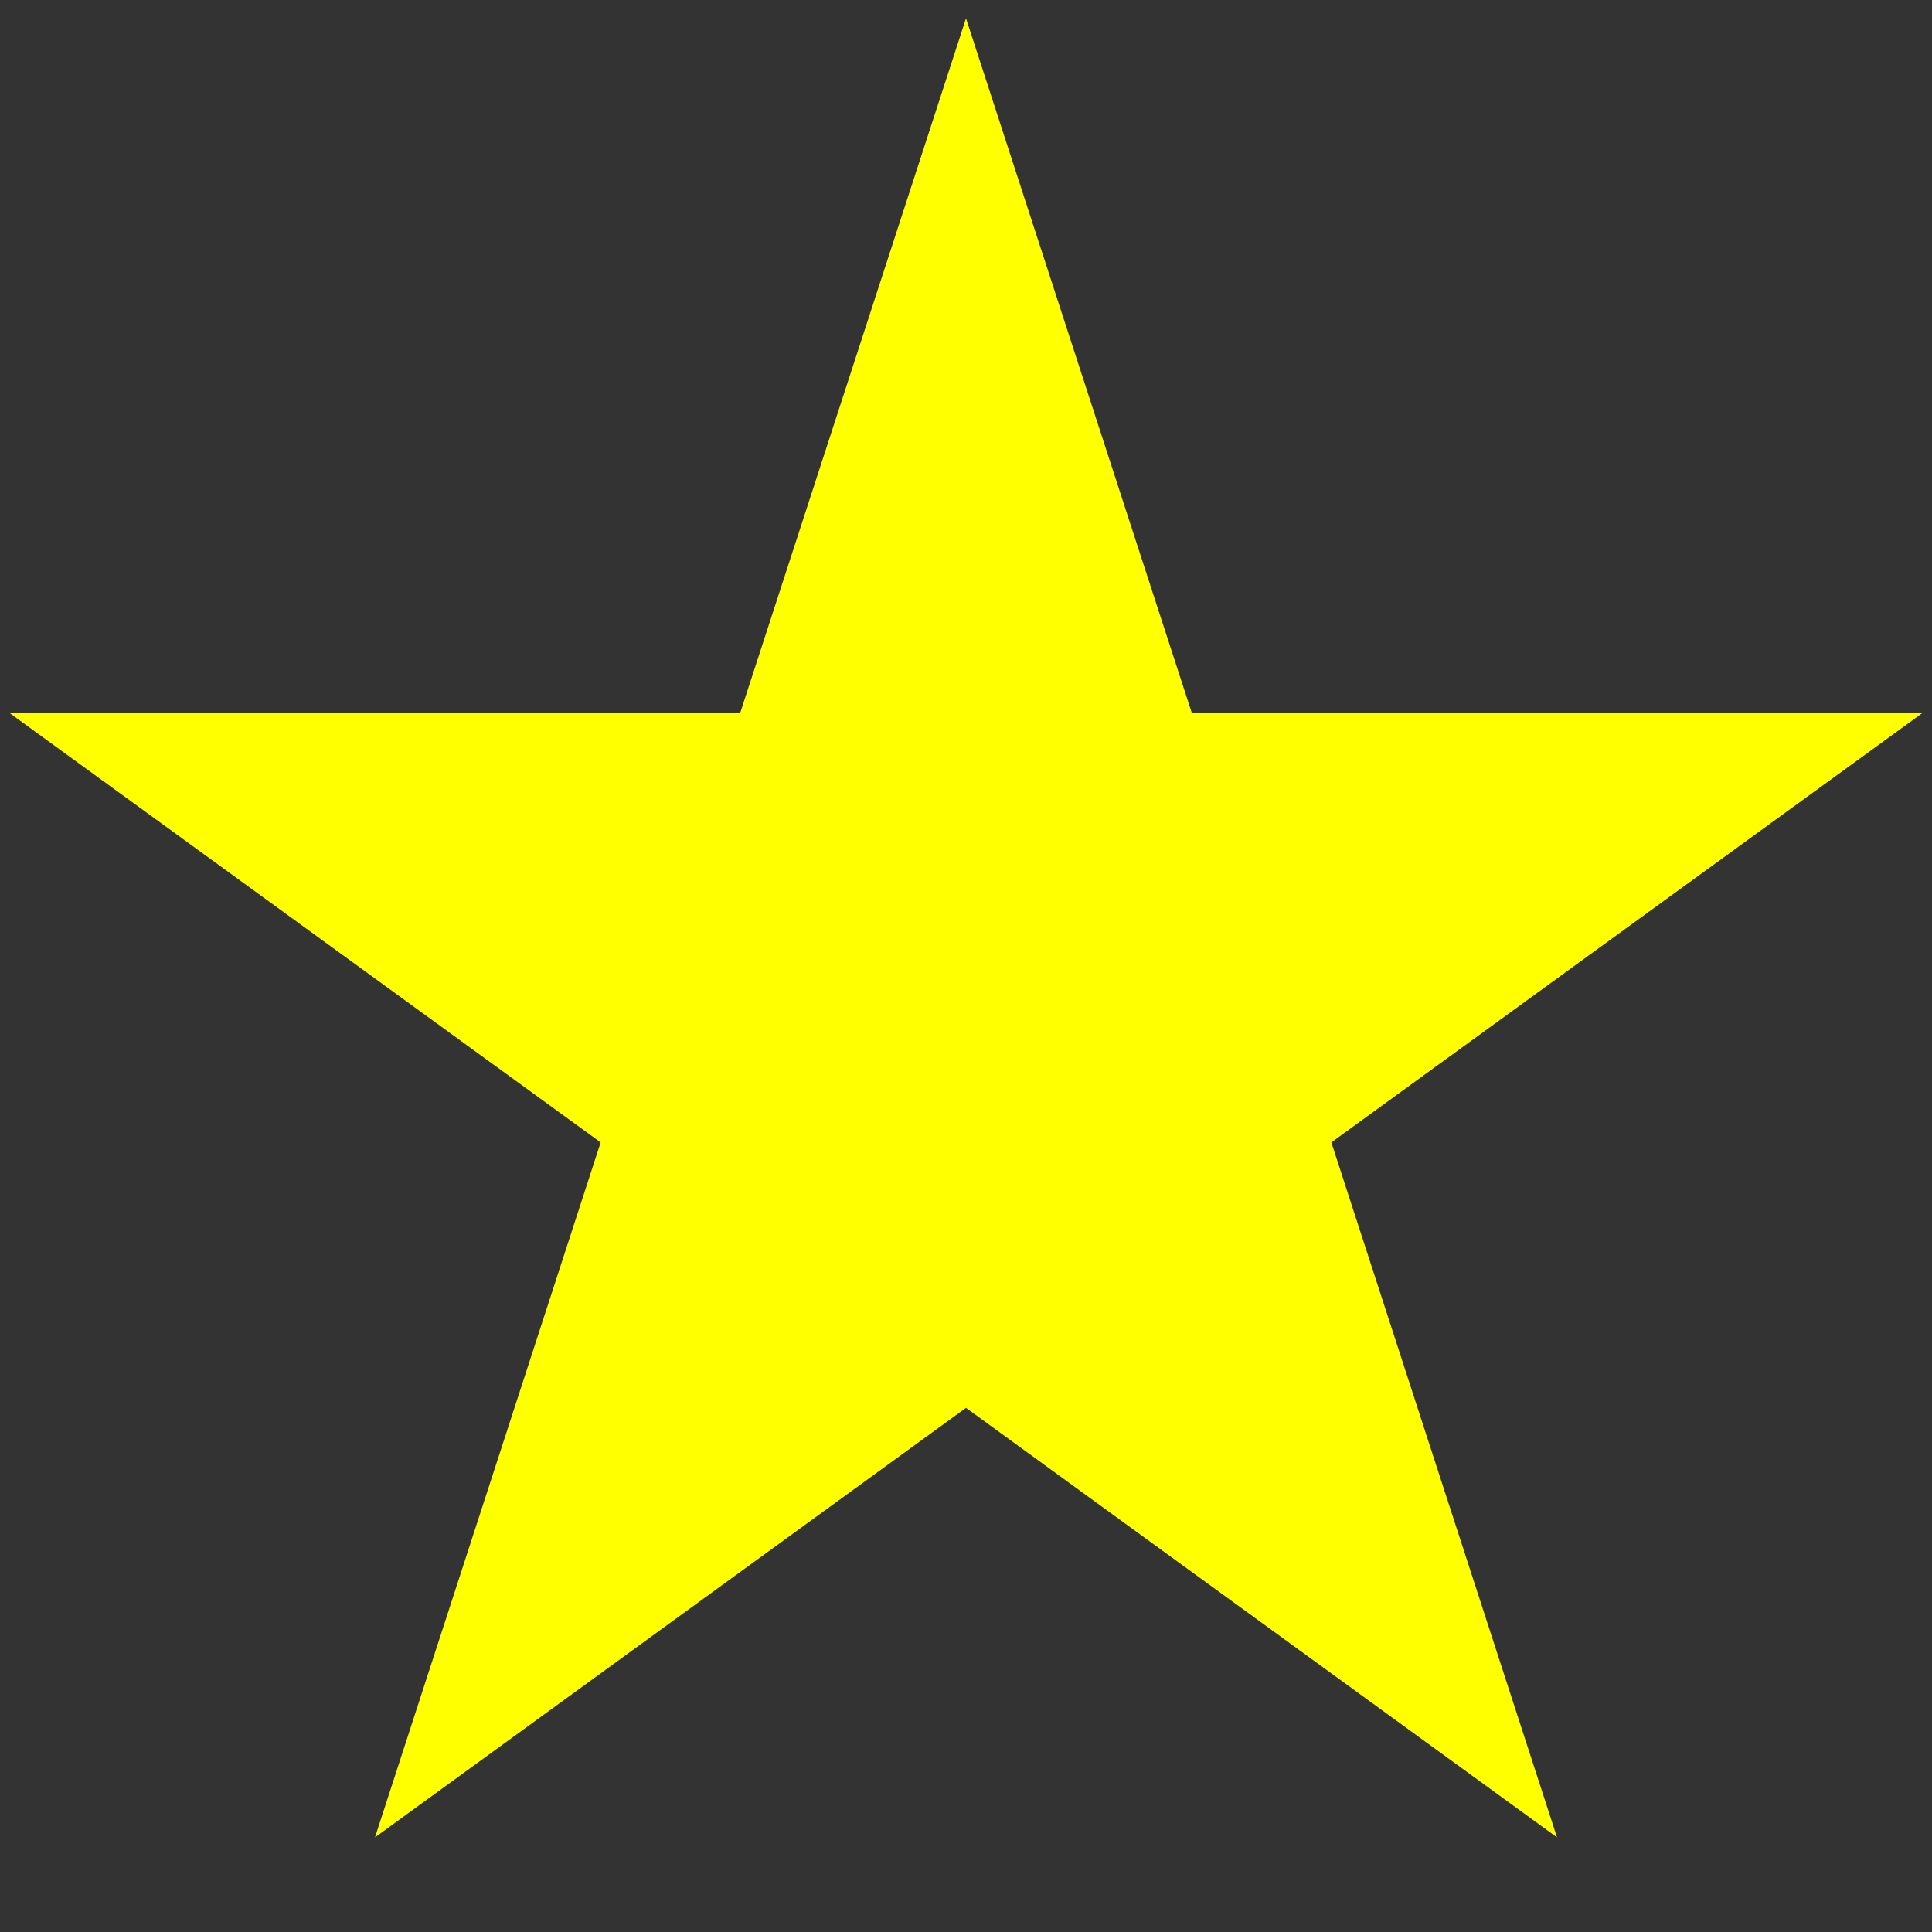 <svg width="10" height="10" viewBox="0 0 10 10" fill="none" xmlns="http://www.w3.org/2000/svg">
<rect x="0" y="0" width="10" height="10" fill="#333333" stroke="none"/>
<path d="M6.169 3.691L5 0.095L3.831 3.691H0.05L3.109 5.913L1.941 9.51L5 7.287L8.059 9.51L6.891 5.913L9.95 3.691H6.169Z" fill="#FFFF00"/>
</svg>
